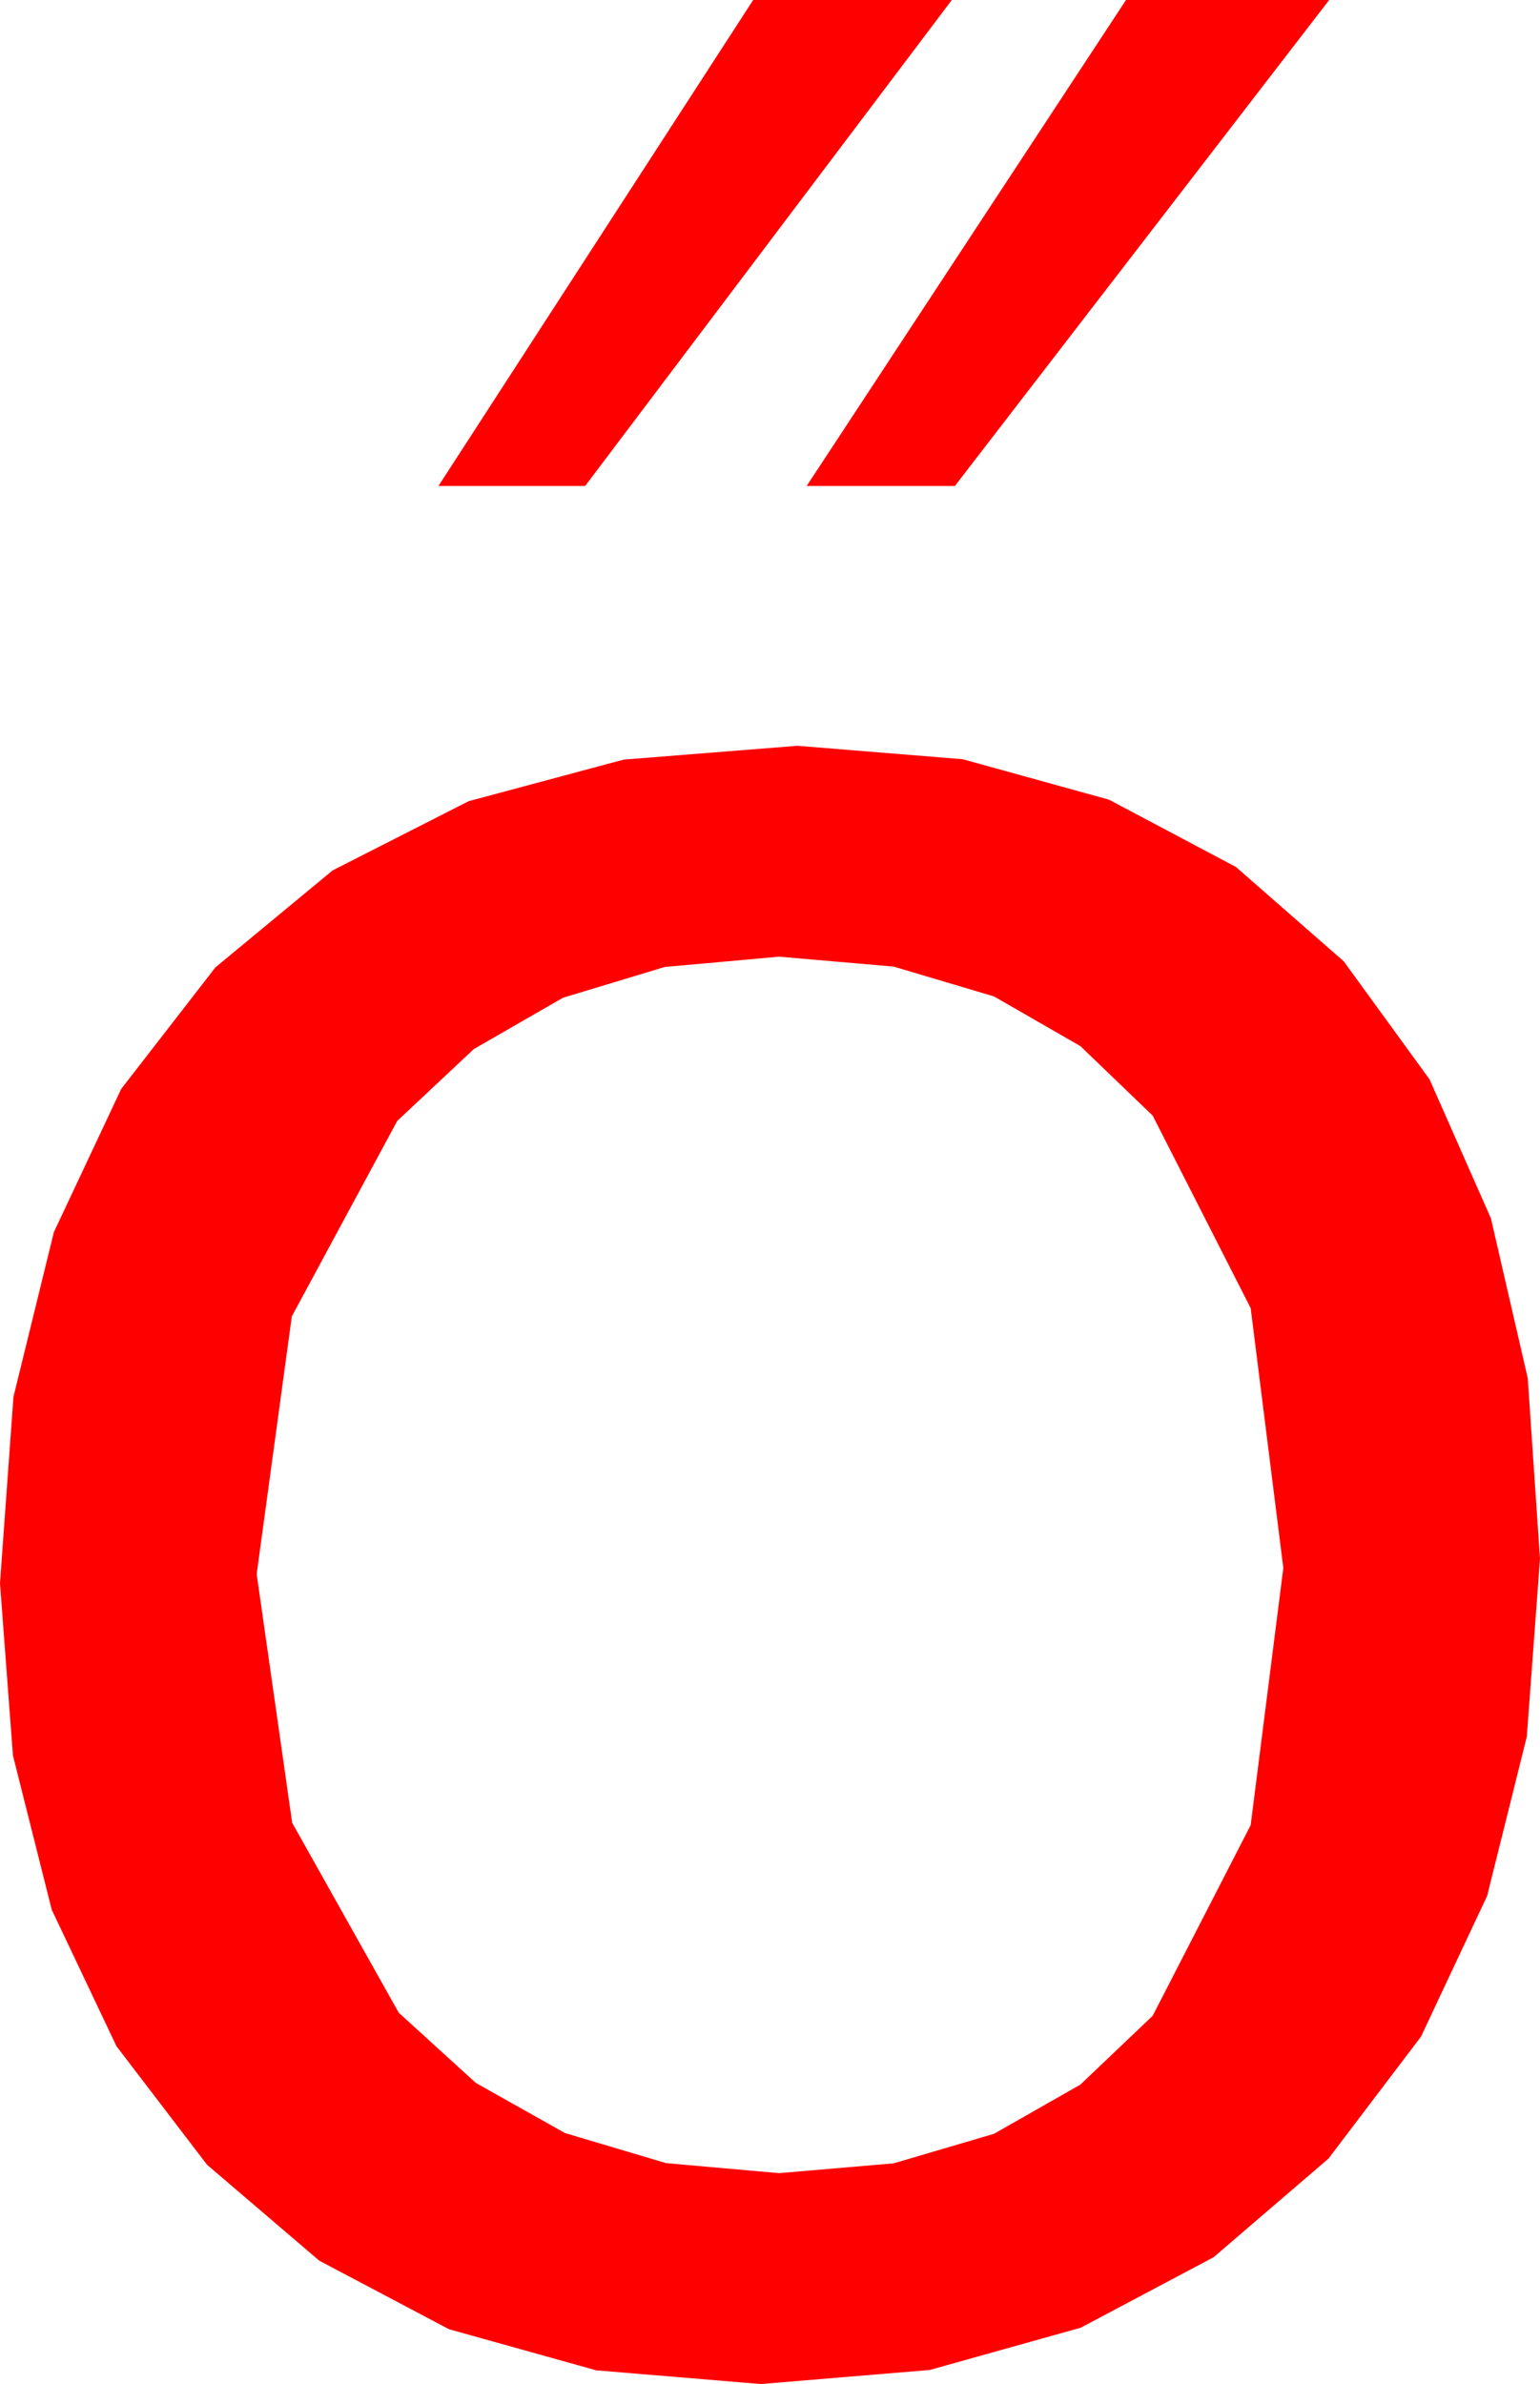<?xml version="1.0" encoding="utf-8"?>
<!DOCTYPE svg PUBLIC "-//W3C//DTD SVG 1.1//EN" "http://www.w3.org/Graphics/SVG/1.1/DTD/svg11.dtd">
<svg width="29.531" height="45.703" xmlns="http://www.w3.org/2000/svg" xmlns:xlink="http://www.w3.org/1999/xlink" xmlns:xml="http://www.w3.org/XML/1998/namespace" version="1.1">
  <g>
    <g>
      <path style="fill:#FF0000;fill-opacity:1" d="M14.941,18.34L12.748,18.537 10.796,19.127 9.086,20.111 7.617,21.489 5.596,25.236 4.922,30.176 5.603,34.944 7.646,38.584 9.124,39.93 10.833,40.891 12.772,41.468 14.941,41.66 17.136,41.472 19.061,40.906 20.717,39.963 22.104,38.643 23.983,34.988 24.609,30.059 23.983,25.078 22.104,21.387 20.717,20.054 19.061,19.102 17.136,18.53 14.941,18.34z M15.293,14.297L18.463,14.555 21.266,15.33 23.7,16.62 25.767,18.428 27.414,20.693 28.59,23.357 29.296,26.42 29.531,29.883 29.278,33.293 28.517,36.346 27.249,39.043 25.474,41.382 23.272,43.272 20.724,44.623 17.83,45.433 14.59,45.703 11.432,45.44 8.61,44.652 6.122,43.338 3.97,41.499 2.233,39.226 0.992,36.61 0.248,33.652 0,30.352 0.258,26.779 1.033,23.621 2.324,20.876 4.131,18.545 6.378,16.686 8.987,15.359 11.959,14.562 15.293,14.297z M21.592,0L25.488,0 18.311,9.316 15.469,9.316 21.592,0z M14.443,0L18.252,0 11.221,9.316 8.408,9.316 14.443,0z" />
    </g>
  </g>
</svg>